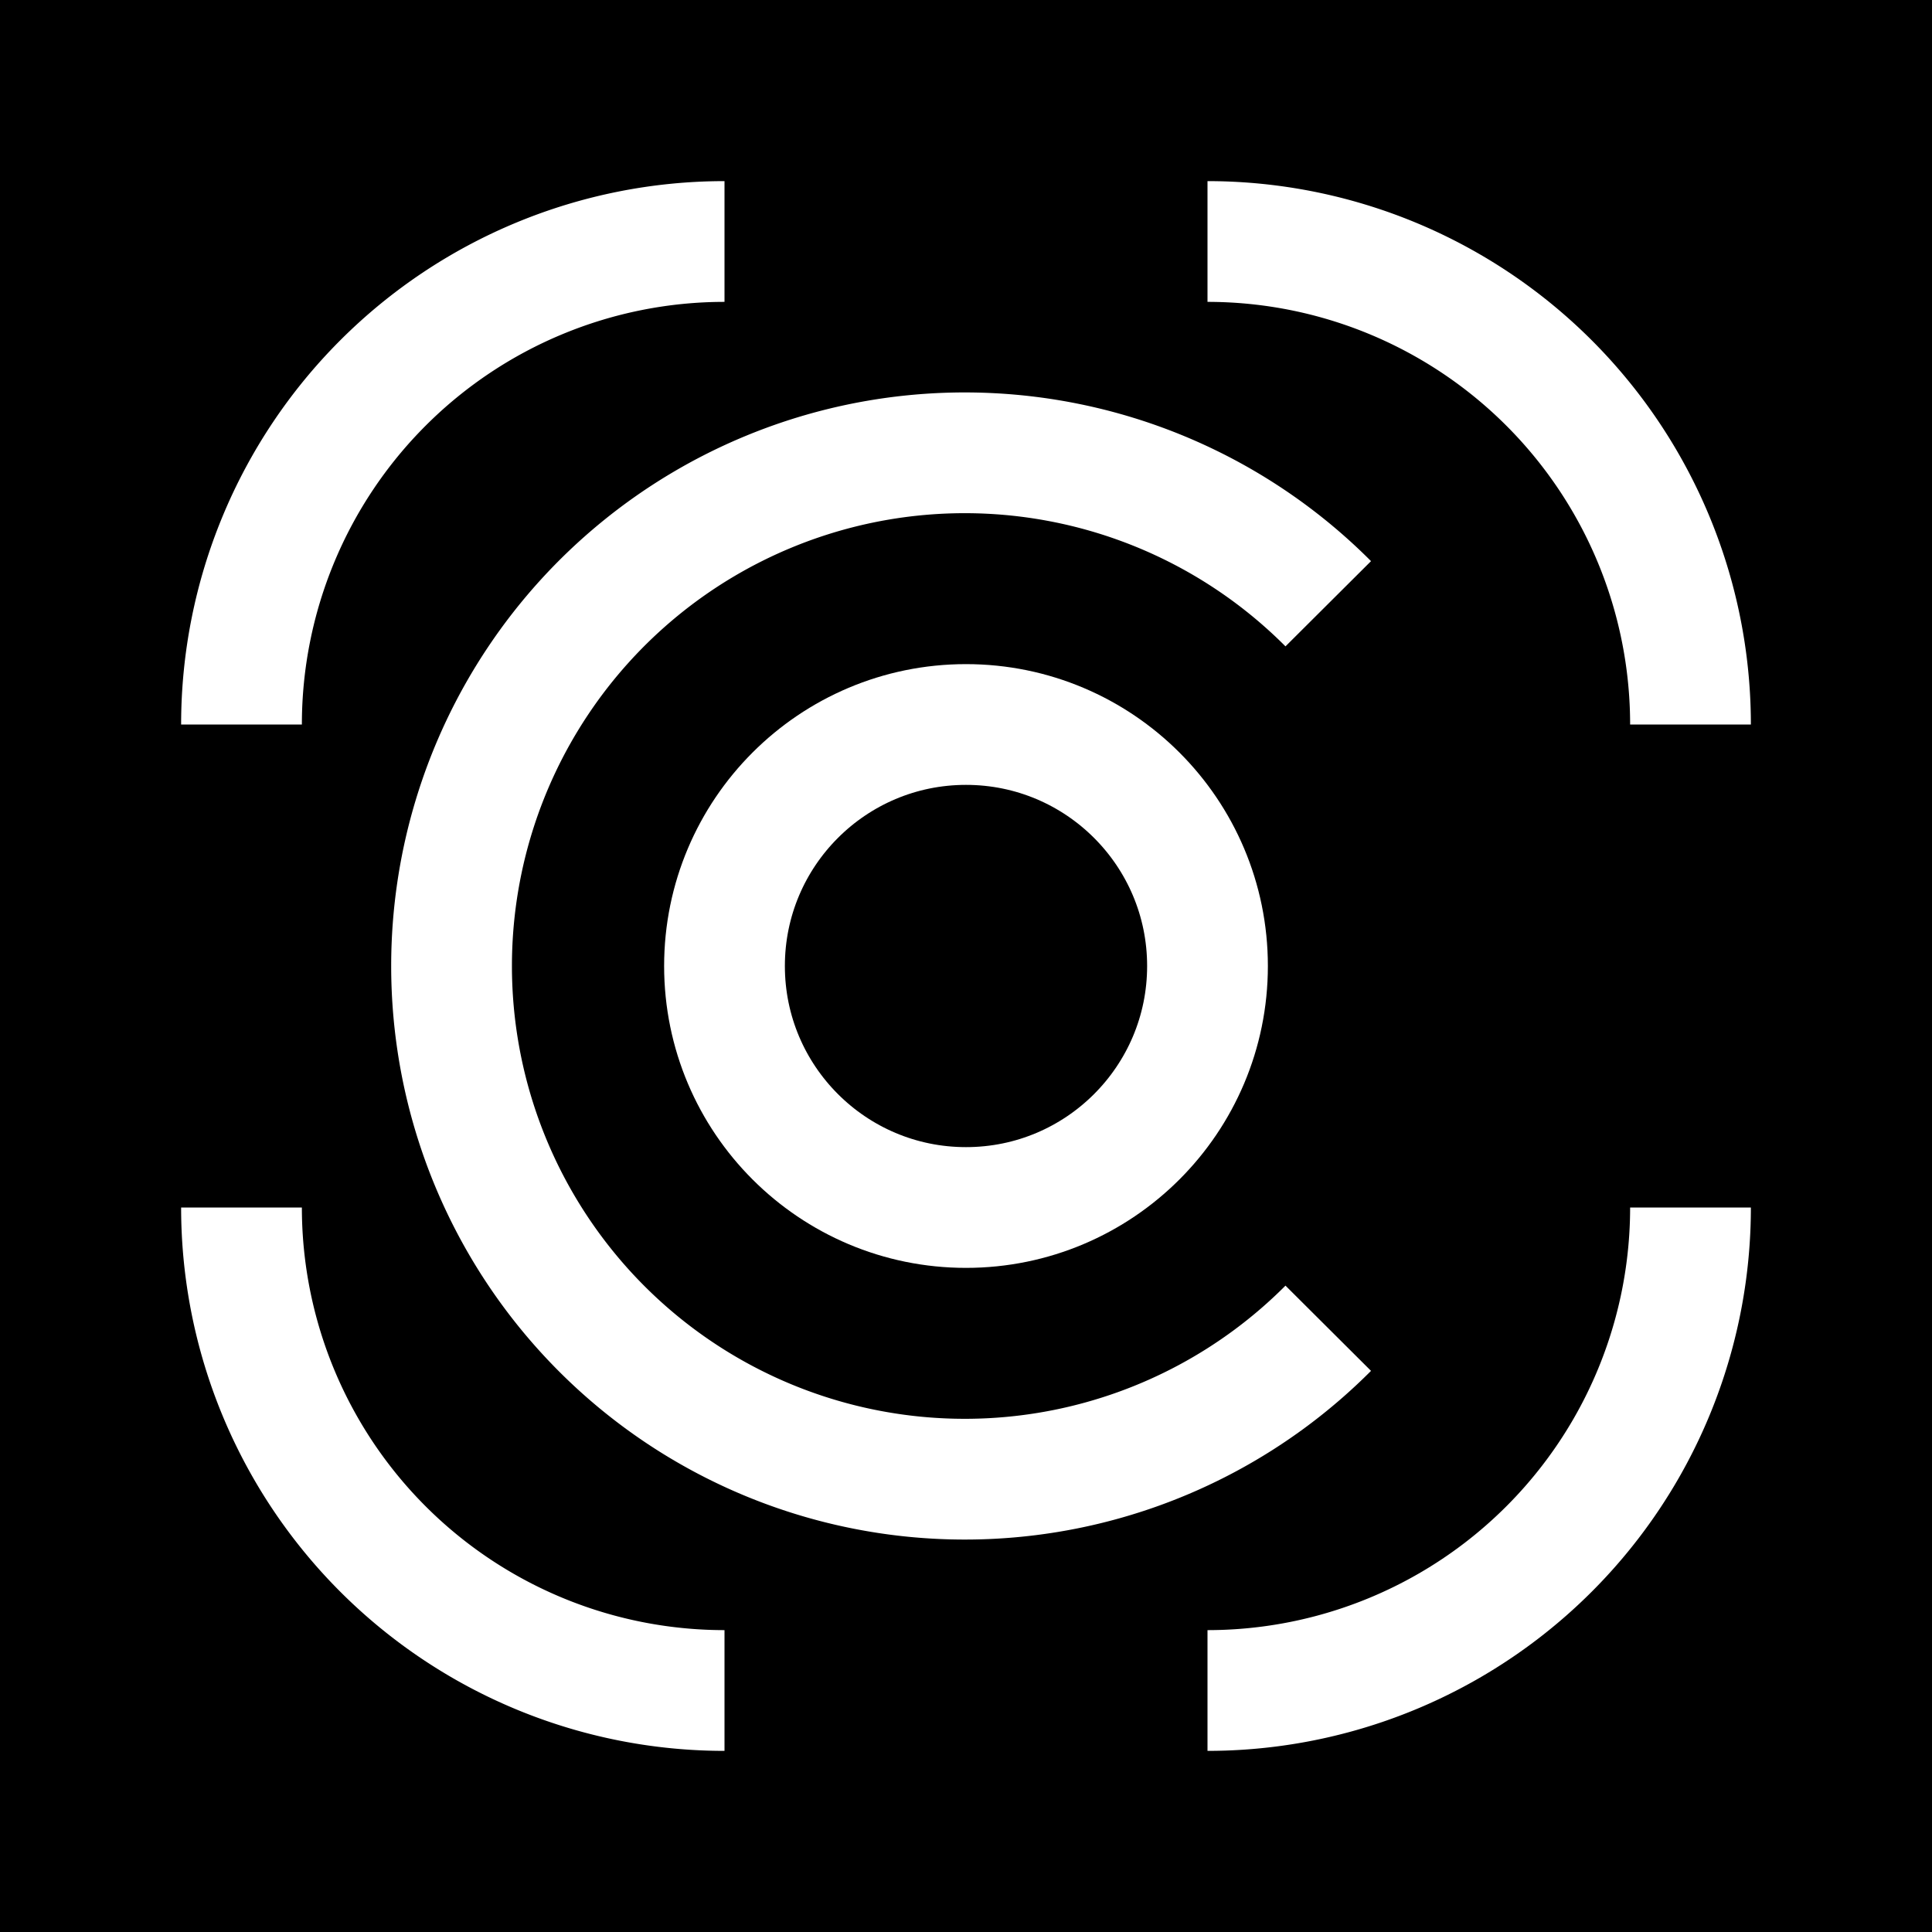 <svg height="32" viewBox="0 0 32 32" width="32" xmlns="http://www.w3.org/2000/svg">
    <rect x='0' y='0' width='32' height='32' stroke='none' fill='black'/>
    <path d='M12,4 A8,8 0 0,0 4,12 M4,20 A8,8 0 0,0 12,28 M20,28 A8,8 0 0,0 28,20 M 28,12 A8,8 0 0,0 20,4 M22,10 A8.5,8.5 0 1,0 22,22' stroke='white' stroke-width='2'/>
    <circle cx='16' cy='16' r='4' stroke='white' stroke-width='2'/>
</svg>